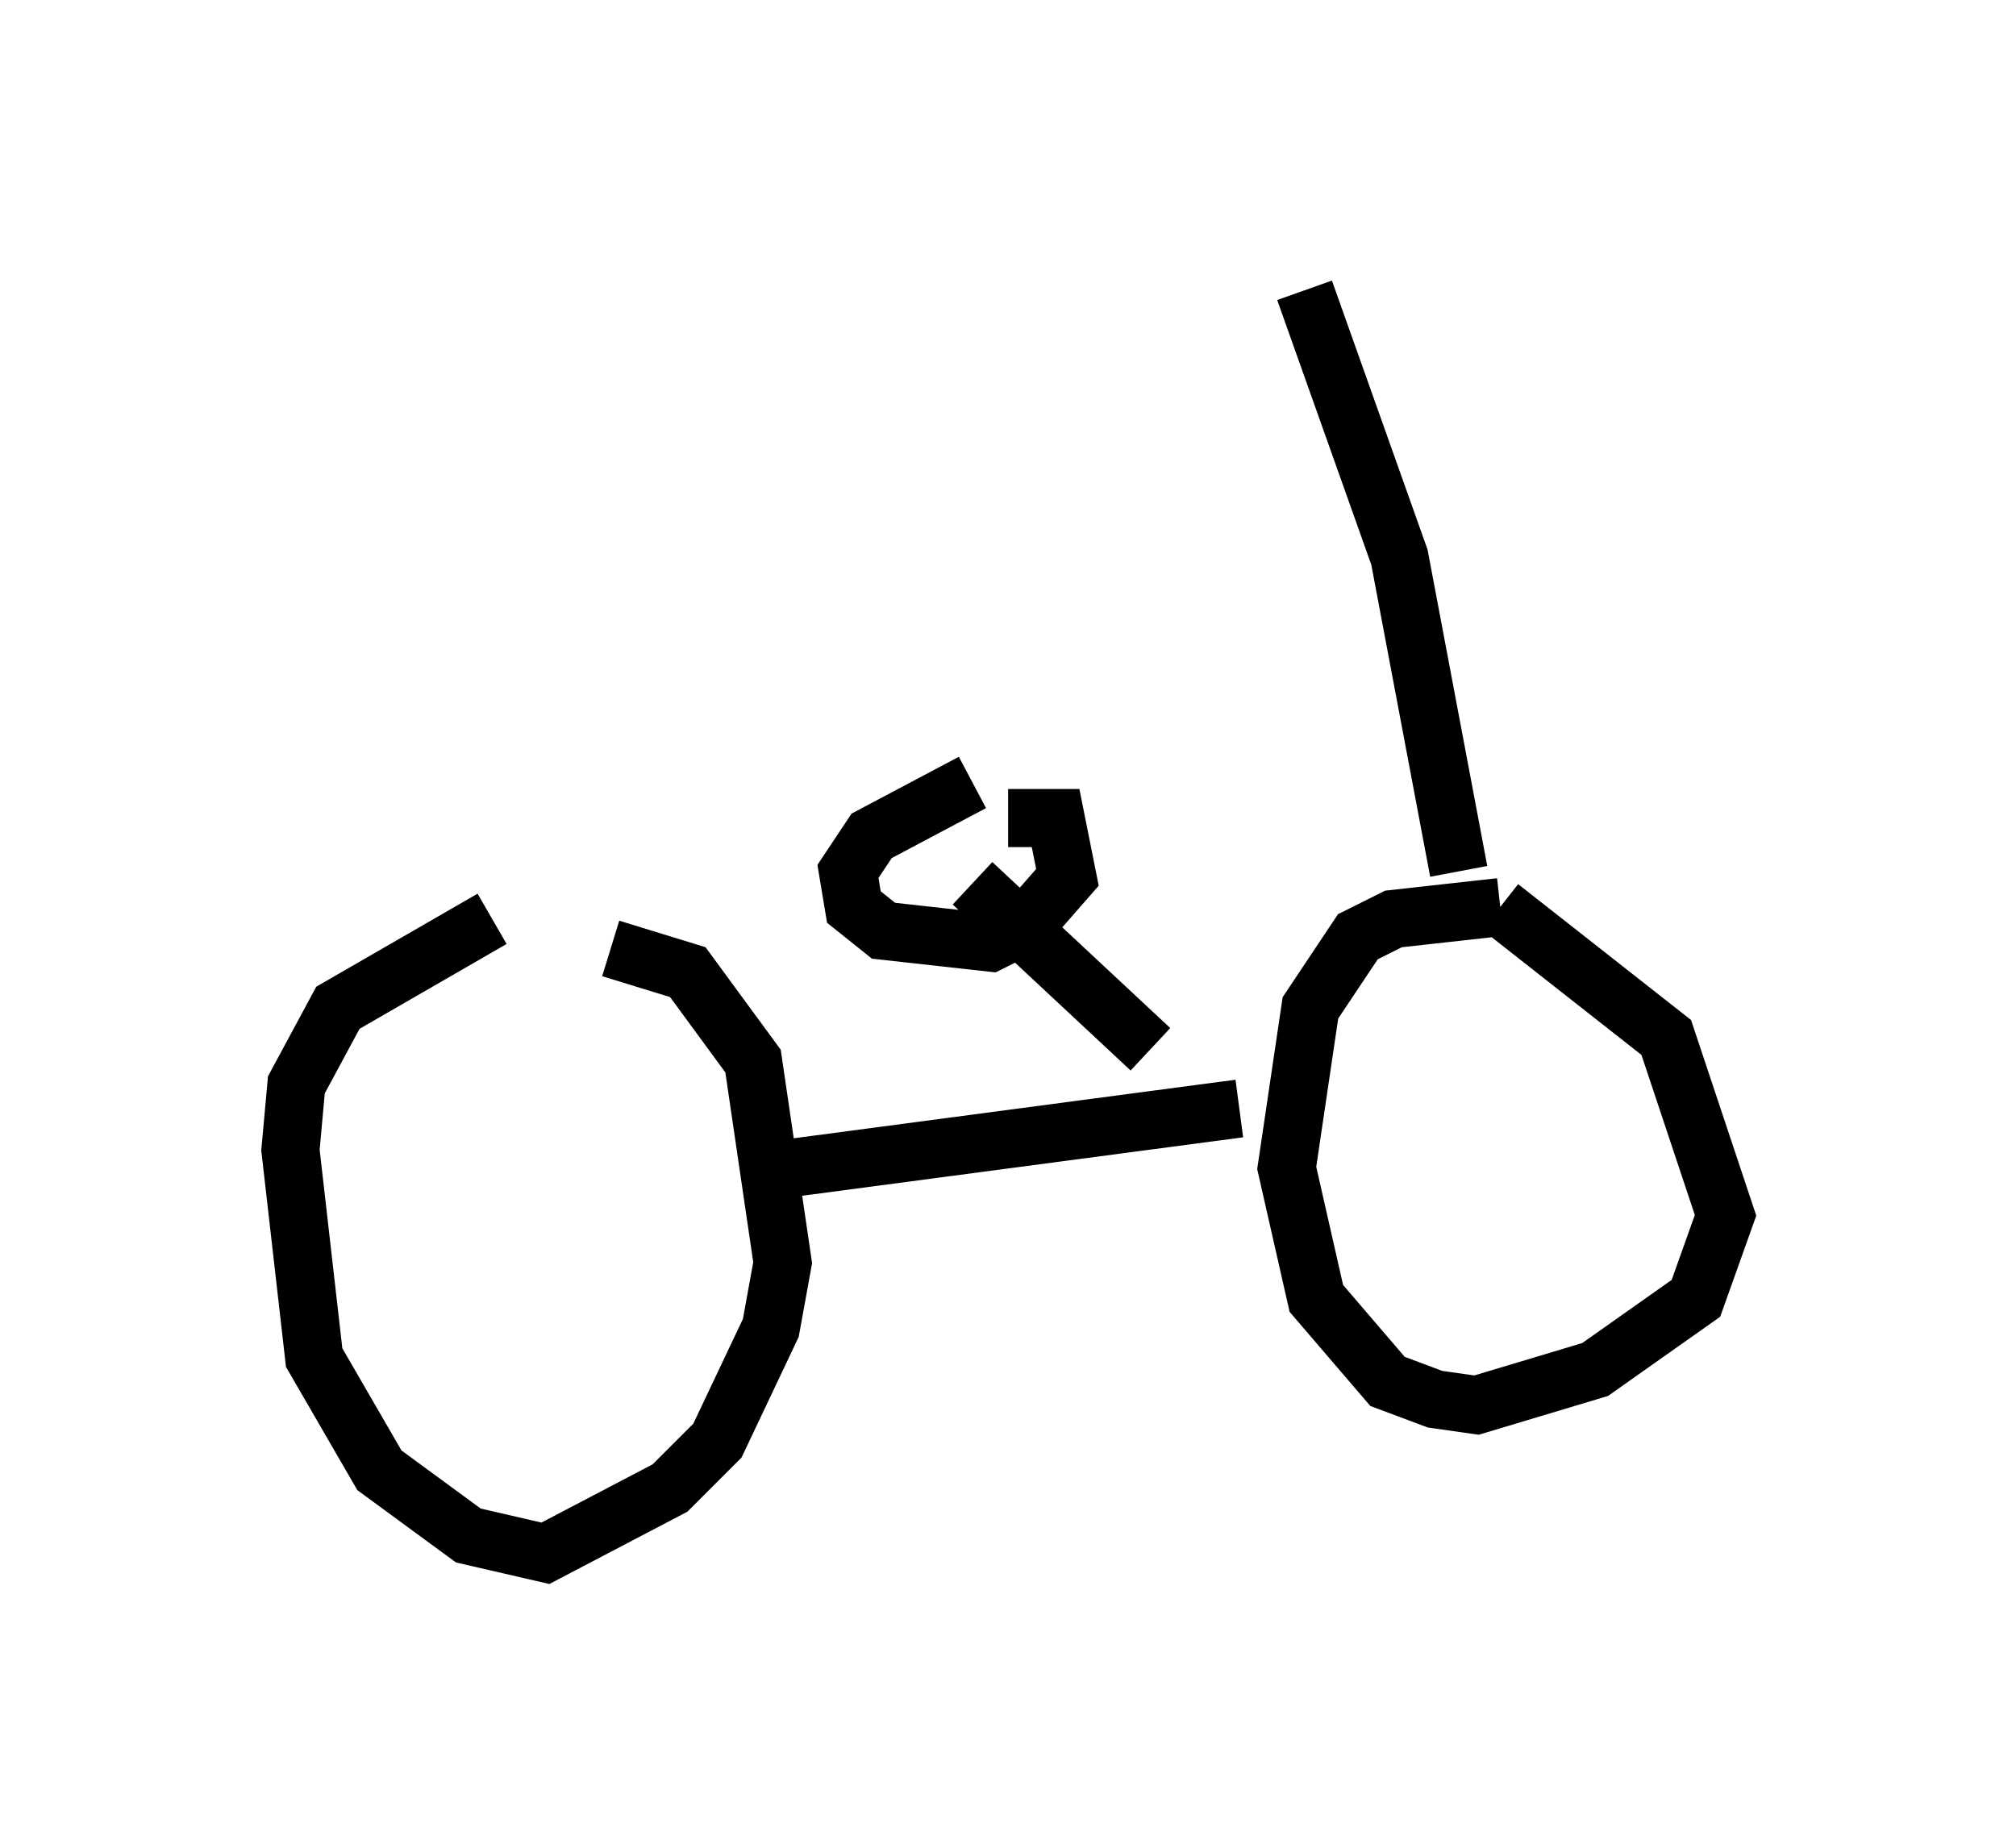 <?xml version="1.0" encoding="utf-8" ?>
<svg baseProfile="full" height="31.744" version="1.1" width="34.704" xmlns="http://www.w3.org/2000/svg" xmlns:ev="http://www.w3.org/2001/xml-events" xmlns:xlink="http://www.w3.org/1999/xlink"><defs /><rect fill="white" height="31.744" width="34.704" x="0" y="0" /><path d="M27.459, 16.127 m-1.633, -0.51 l-1.838, 0.204 -0.613, 0.306 l-0.817, 1.225 -0.408, 2.756 l0.51, 2.246 1.225, 1.429 l0.817, 0.306 0.715, 0.102 l2.042, -0.613 1.735, -1.225 l0.51, -1.429 -1.021, -3.063 l-2.858, -2.246 m-17.354, 0.204 l-2.654, 1.531 -0.715, 1.327 l-0.102, 1.123 0.408, 3.573 l1.123, 1.94 1.531, 1.123 l1.327, 0.306 2.144, -1.123 l0.817, -0.817 0.919, -1.94 l0.204, -1.123 -0.51, -3.471 l-1.123, -1.531 -1.327, -0.408 m10.821, 2.756 l-8.473, 1.123 m12.25, -5.206 l-1.021, -5.41 -1.633, -4.594 m-5.717, 8.473 l-1.735, 0.919 -0.408, 0.613 l0.102, 0.613 0.51, 0.408 l1.838, 0.204 0.613, -0.306 l0.715, -0.817 -0.204, -1.021 l-0.817, 0.0 m-0.613, 1.123 l3.063, 2.858 " fill="none" stroke="black" stroke-width="1" /></svg>